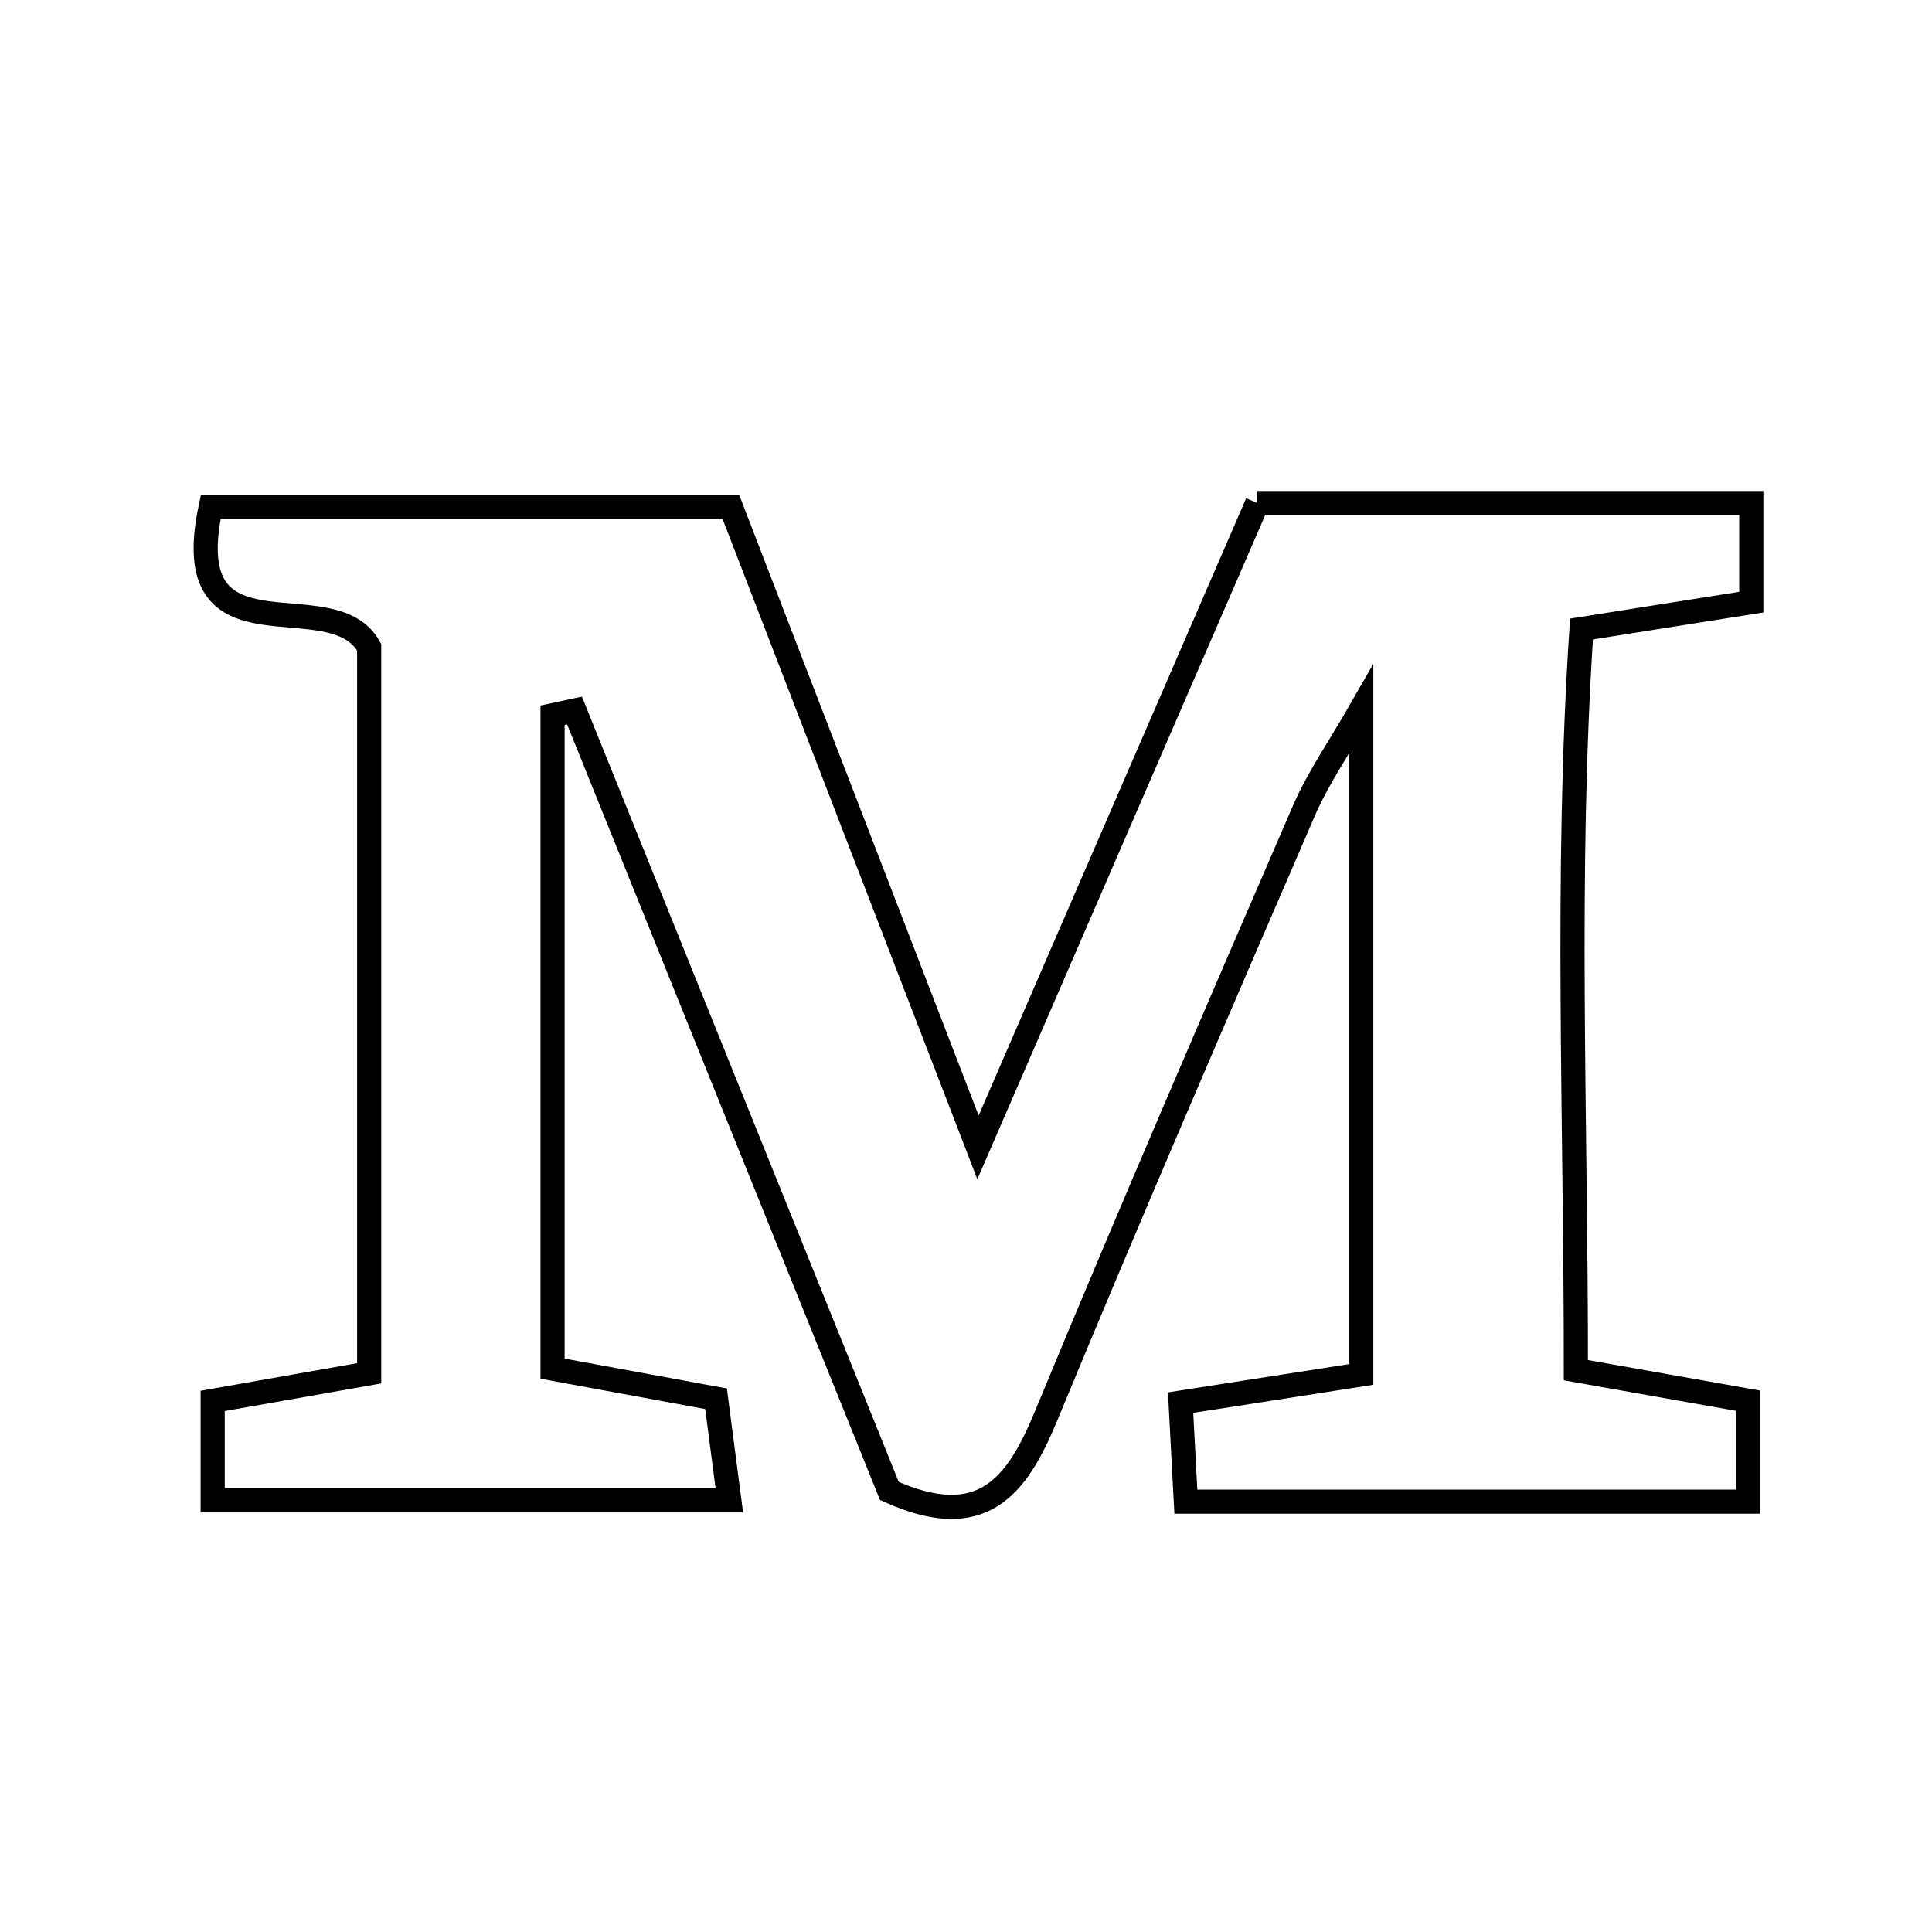 <svg xmlns="http://www.w3.org/2000/svg" viewBox="0.0 0.0 24.0 24.0" height="200px" width="200px"><path fill="none" stroke="black" stroke-width=".3" stroke-opacity="1.0"  filling="0" d="M15.618 6.249 C17.678 6.249 19.681 6.249 21.755 6.249 C21.755 6.666 21.755 7.023 21.755 7.48 C21.128 7.579 20.521 7.676 19.646 7.814 C19.444 10.855 19.578 13.91 19.576 17.021 C20.391 17.165 20.996 17.273 21.714 17.4 C21.714 17.792 21.714 18.186 21.714 18.654 C19.384 18.654 17.12 18.654 14.731 18.654 C14.709 18.231 14.69 17.875 14.666 17.424 C15.37 17.314 16.037 17.21 16.91 17.074 C16.91 14.372 16.91 11.684 16.91 8.81 C16.641 9.28 16.378 9.656 16.199 10.068 C15.117 12.569 14.036 15.071 12.995 17.589 C12.635 18.459 12.207 19.045 11.048 18.521 C9.768 15.347 8.453 12.087 7.137 8.826 C7.046 8.845 6.956 8.865 6.864 8.885 C6.864 11.553 6.864 14.221 6.864 17.002 C7.561 17.13 8.161 17.241 8.895 17.376 C8.942 17.733 8.994 18.131 9.06 18.638 C6.866 18.638 4.804 18.638 2.642 18.638 C2.642 18.207 2.642 17.856 2.642 17.403 C3.243 17.297 3.845 17.191 4.586 17.06 C4.586 14.01 4.586 10.997 4.586 8.04 C4.119 7.194 2.184 8.317 2.618 6.296 C4.703 6.296 6.821 6.296 9.079 6.296 C10.046 8.8 11.036 11.368 12.149 14.253 C13.385 11.401 14.488 8.856 15.618 6.249"></path></svg>
